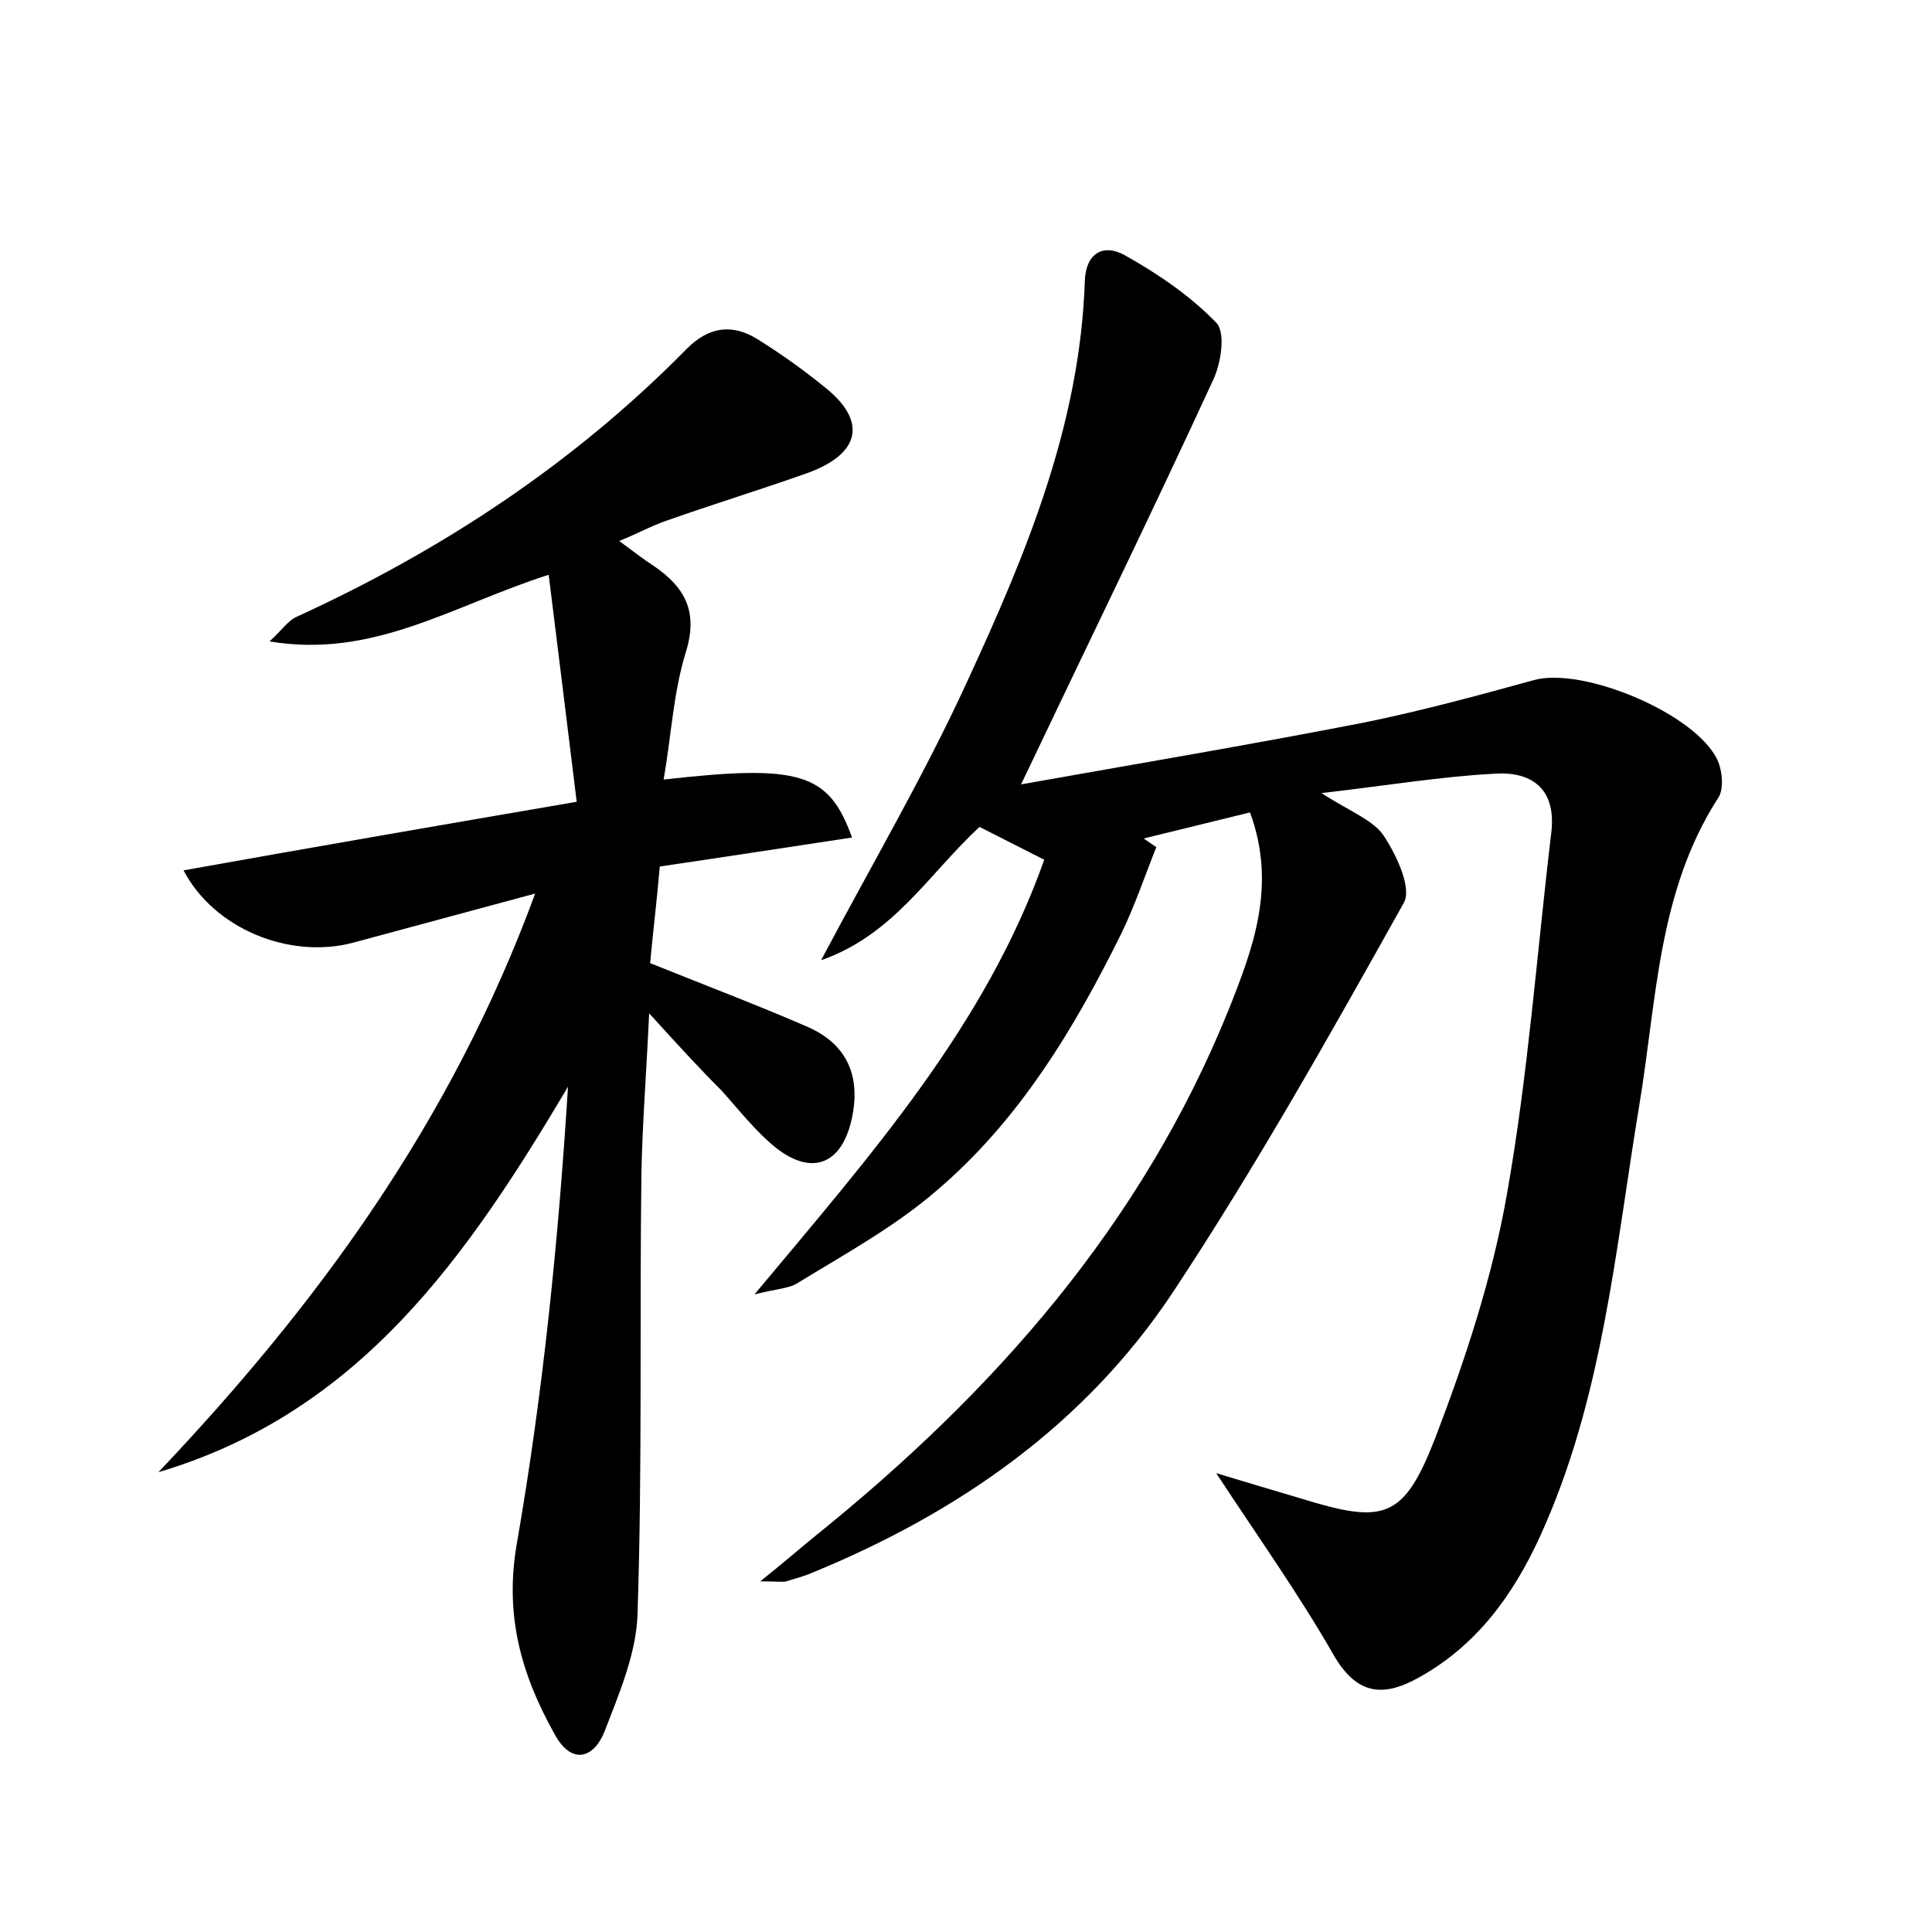 <?xml version="1.0" encoding="utf-8"?>
<!-- Generator: Adobe Illustrator 22.0.0, SVG Export Plug-In . SVG Version: 6.00 Build 0)  -->
<svg version="1.1" id="图层_1" xmlns="http://www.w3.org/2000/svg" xmlns:xlink="http://www.w3.org/1999/xlink" x="0px" y="0px"
	 viewBox="0 0 200 200" style="enable-background:new 0 0 200 200;" xml:space="preserve">
<style type="text/css">
	.st0{fill:#FFFFFF;}
</style>
<g>
	
	<path d="M125.9,152.5c3.3,1,6,1.8,8.7,2.6c8.7,2.7,10.7,2.2,14-6.3c3.1-8.1,5.9-16.6,7.4-25.2c2.2-12.4,3.1-25,4.6-37.5
		c0.5-4.5-2.1-6.3-6-6c-5.5,0.3-10.9,1.2-17.8,2c3.1,2,5.4,2.8,6.5,4.5c1.3,2,2.9,5.4,2,6.9c-7.6,13.6-15.3,27.3-23.9,40.3
		c-9.1,13.7-22.2,22.8-37.3,29c-0.9,0.4-1.8,0.6-2.7,0.9c-0.4,0.1-0.9,0-2.7,0c2.5-2,4.1-3.4,5.7-4.7c18.5-14.9,33.8-32.2,42.8-54.5
		c2.5-6.3,5-12.8,2.2-20.4c-3.7,0.9-7.3,1.8-11,2.7c0.4,0.3,0.9,0.6,1.3,0.9c-1.2,3-2.2,6-3.6,8.9c-4.9,9.9-10.6,19.4-19.2,26.7
		c-4.3,3.7-9.4,6.5-14.3,9.5c-0.9,0.6-2.2,0.6-4.5,1.2c12.1-14.5,23.9-27.8,30-45c-2.4-1.2-4.5-2.3-6.7-3.4
		c-5.2,4.8-8.9,11.2-16.4,13.8c5.3-10,10.7-19.2,15.1-28.8c6.1-13.2,11.7-26.6,12.2-41.5c0.1-2.9,1.9-3.9,4.1-2.7
		c3.4,1.9,6.8,4.2,9.5,7c1,1,0.5,4.2-0.3,5.9c-6.4,13.9-13.1,27.6-19.9,41.9c11.8-2.1,23.7-4.1,35.5-6.4c5.9-1.2,11.8-2.8,17.6-4.4
		c5.1-1.4,16.8,3.5,19,8.3c0.5,1.1,0.7,3.1,0,4c-6.2,9.7-6.3,20.9-8.1,31.7c-2.5,15.1-3.8,30.5-10.3,44.7
		c-2.8,6.1-6.6,11.3-12.6,14.6c-3.8,2.1-6.4,1.6-8.7-2.3C134.5,165.1,130.3,159.2,125.9,152.5z"/>
	<path d="M67.2,104.9c-0.3,6.4-0.7,11.4-0.8,16.5c-0.2,15.2,0.1,30.4-0.4,45.6c-0.1,4.1-1.9,8.3-3.4,12.2c-1.1,2.8-3.4,3.6-5.2,0.3
		c-3.4-6.1-5.2-12.2-3.9-19.7c2.7-15.5,4.3-31.3,5.3-47.3c-10.4,17.5-21.5,33.7-42.4,39.9c16.4-17.3,30.3-36.2,39-59.9
		c-7,1.9-13,3.5-18.9,5.1C30,99.3,22.2,96.2,19,90.1c13.4-2.4,26.7-4.7,40.7-7.1c-1-8.1-1.9-15.5-2.9-23.5
		c-10,3.2-18.1,8.7-28.9,6.9c1.3-1.2,1.9-2.1,2.7-2.5C45.7,57,59.4,48,71.1,36.1c2.3-2.3,4.7-2.6,7.3-1c2.4,1.5,4.8,3.2,7,5
		c4.4,3.5,3.7,6.9-1.9,8.9c-4.8,1.7-9.7,3.2-14.5,4.9c-1.5,0.5-2.9,1.3-4.9,2.1c1.5,1.1,2.5,1.9,3.6,2.6c3.2,2.2,4.6,4.7,3.3,8.9
		c-1.3,4.2-1.5,8.6-2.3,13.2c14.1-1.6,17.1-0.7,19.5,6c-6.6,1-13.1,2-19.9,3c-0.3,3.5-0.7,6.8-1,10c5.7,2.3,11,4.3,16.3,6.6
		c4.1,1.8,5.5,5.1,4.6,9.4c-1,4.8-4.1,6.1-7.9,3.1c-2.1-1.7-3.8-3.9-5.6-5.9C72.4,110.6,70.2,108.2,67.2,104.9z"/>
</g>
</svg>

